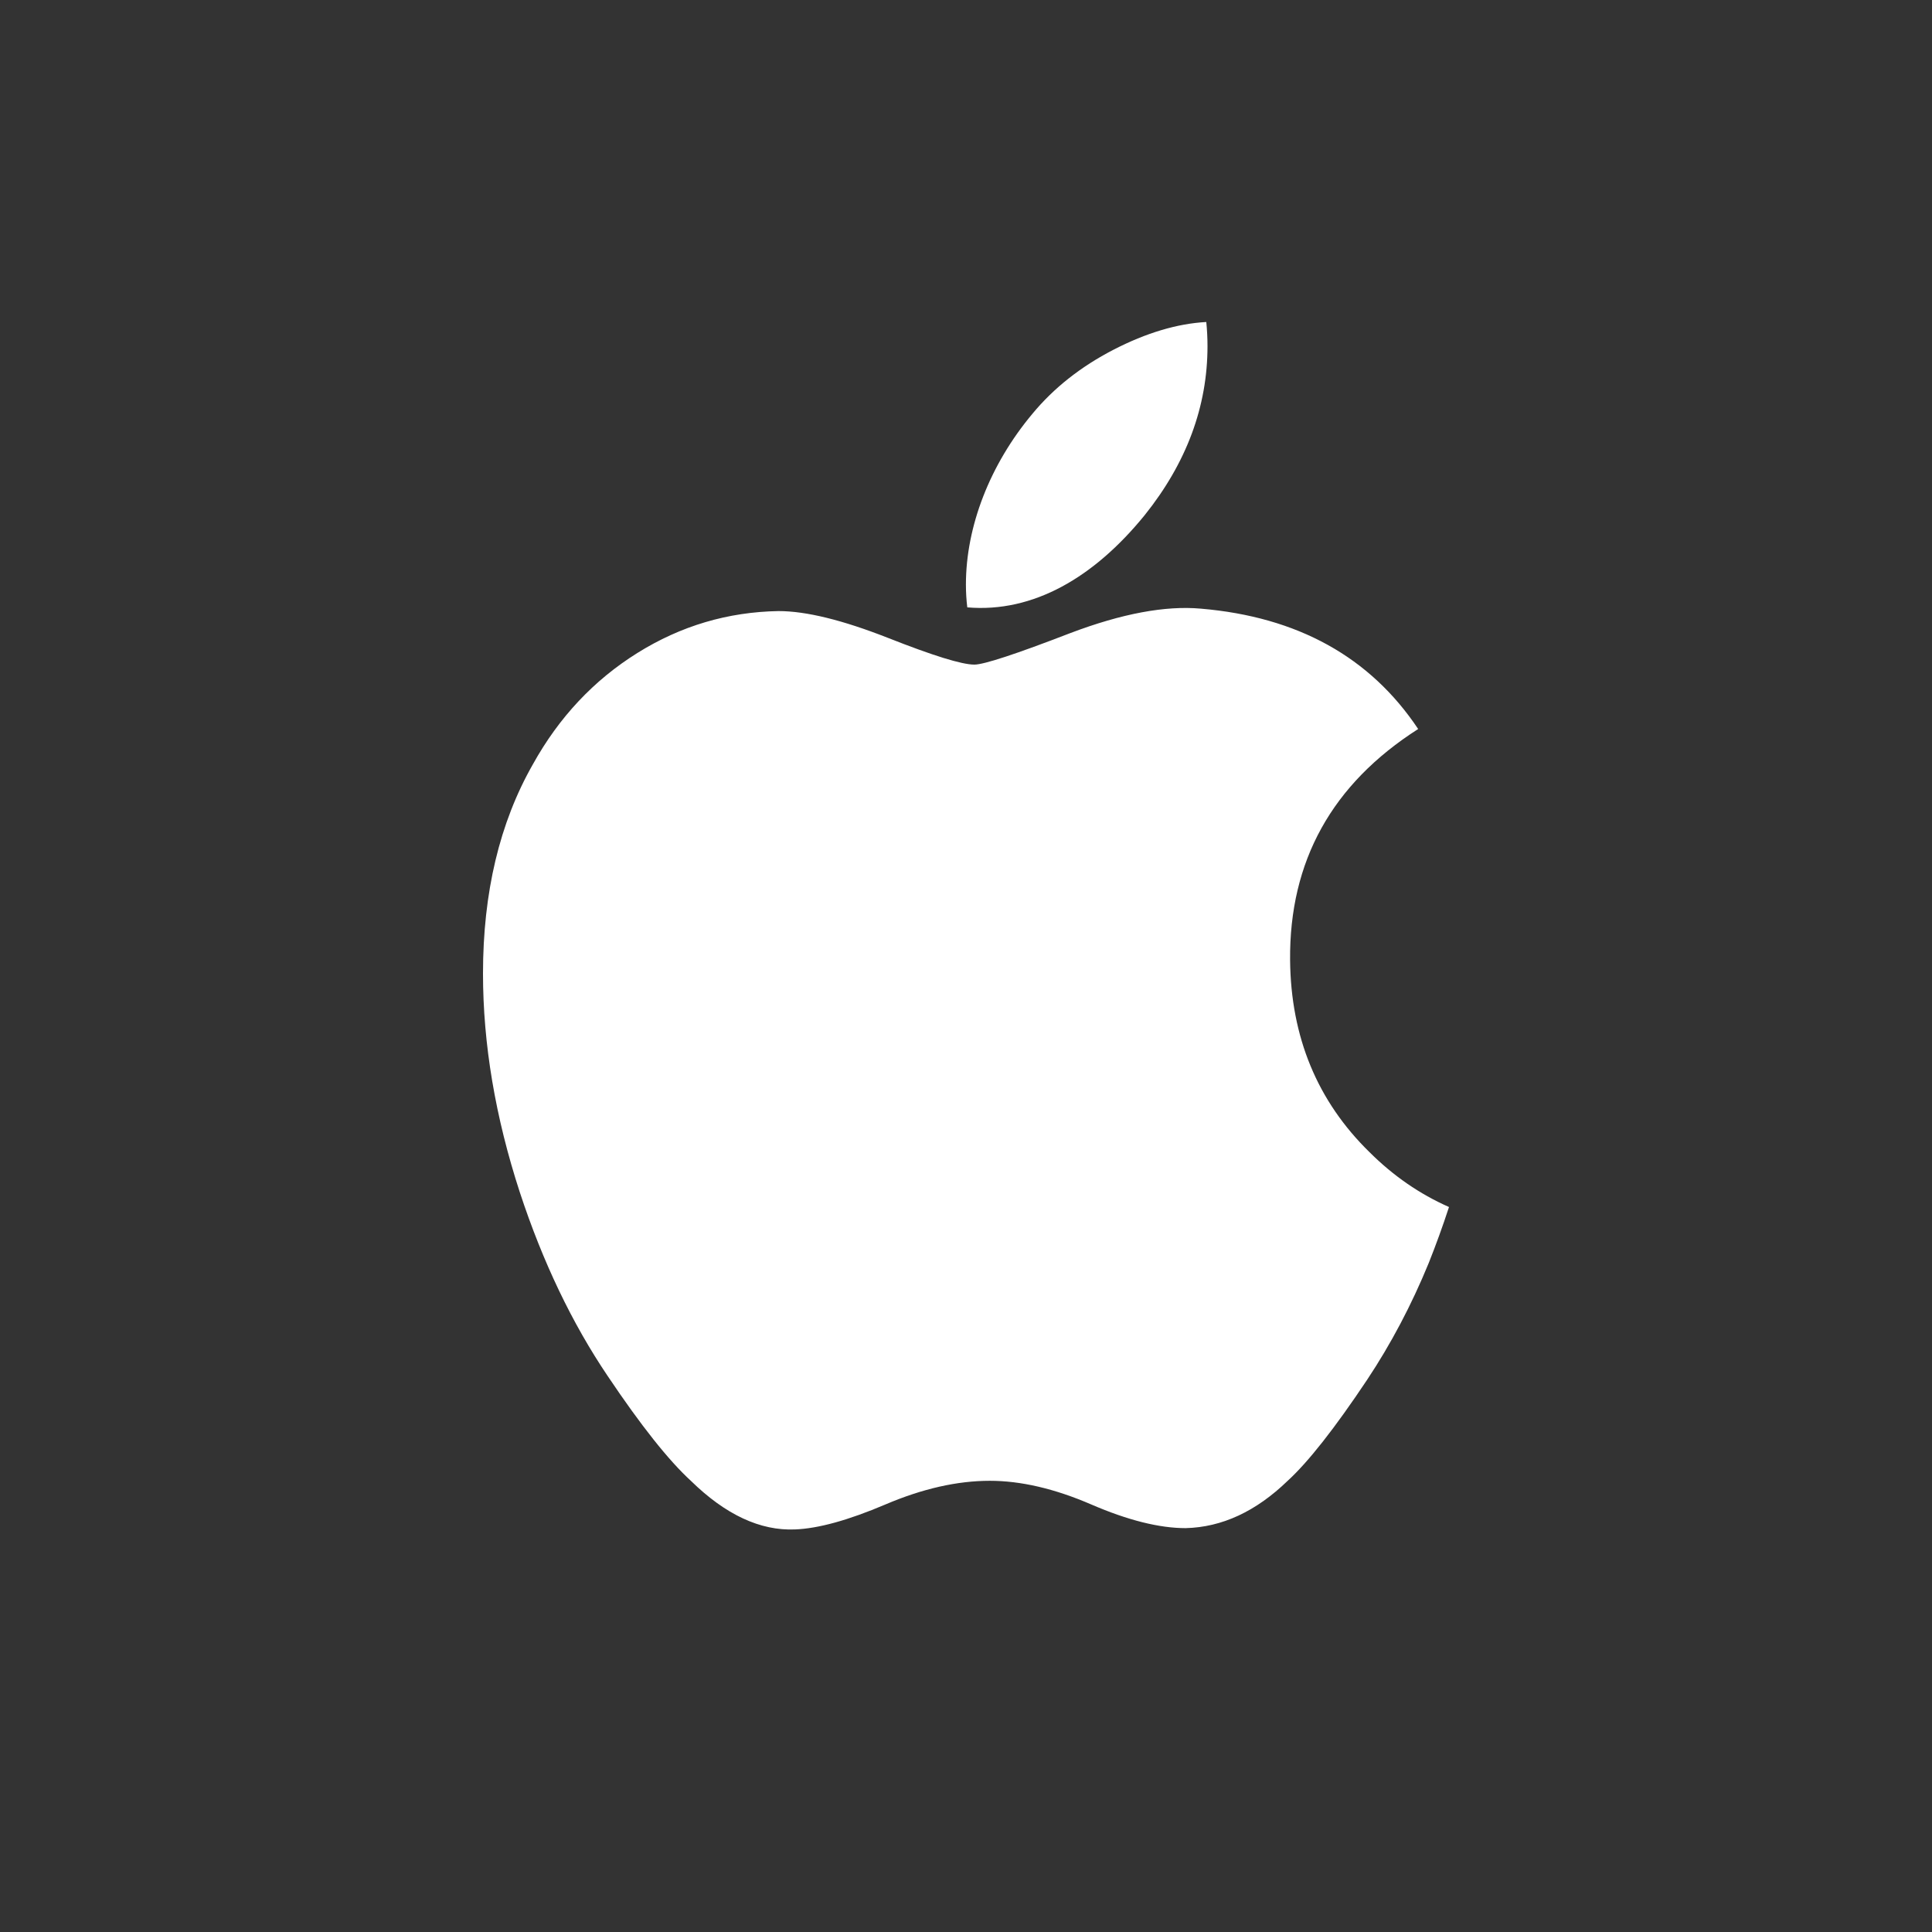 <svg width="24" height="24" viewBox="0 0 24 24" fill="none" xmlns="http://www.w3.org/2000/svg">
<rect x="0" y="0" width="24" height="24" fill="#333333" stroke="none"/>
<g id="Icons/Apple">
<path id="path4" d="M17.748 15.69C17.533 16.214 17.278 16.696 16.983 17.14C16.58 17.744 16.25 18.163 15.996 18.395C15.602 18.776 15.18 18.972 14.728 18.983C14.403 18.983 14.012 18.886 13.556 18.689C13.1 18.492 12.68 18.395 12.296 18.395C11.893 18.395 11.461 18.492 10.999 18.689C10.536 18.886 10.163 18.988 9.878 18.999C9.445 19.018 9.013 18.817 8.582 18.395C8.306 18.142 7.962 17.709 7.55 17.095C7.107 16.439 6.743 15.679 6.458 14.813C6.153 13.877 6 12.97 6 12.093C6 11.087 6.206 10.22 6.62 9.494C6.944 8.91 7.376 8.45 7.917 8.112C8.458 7.774 9.042 7.602 9.671 7.591C10.015 7.591 10.467 7.703 11.028 7.923C11.588 8.144 11.947 8.256 12.104 8.256C12.222 8.256 12.621 8.125 13.297 7.864C13.937 7.622 14.477 7.521 14.919 7.561C16.118 7.663 17.019 8.16 17.617 9.056C16.546 9.74 16.015 10.698 16.026 11.927C16.035 12.884 16.365 13.68 17.013 14.313C17.307 14.606 17.635 14.833 18 14.994C17.921 15.236 17.837 15.467 17.748 15.69ZM15 4.3C15 5.05 14.739 5.751 14.22 6.399C13.594 7.17 12.837 7.615 12.016 7.545C12.005 7.455 11.999 7.36 11.999 7.261C11.999 6.54 12.297 5.77 12.826 5.139C13.09 4.82 13.425 4.555 13.833 4.344C14.239 4.135 14.623 4.02 14.985 4C14.995 4.1 15 4.201 15 4.3Z" fill="white"/>
</g>
</svg>
